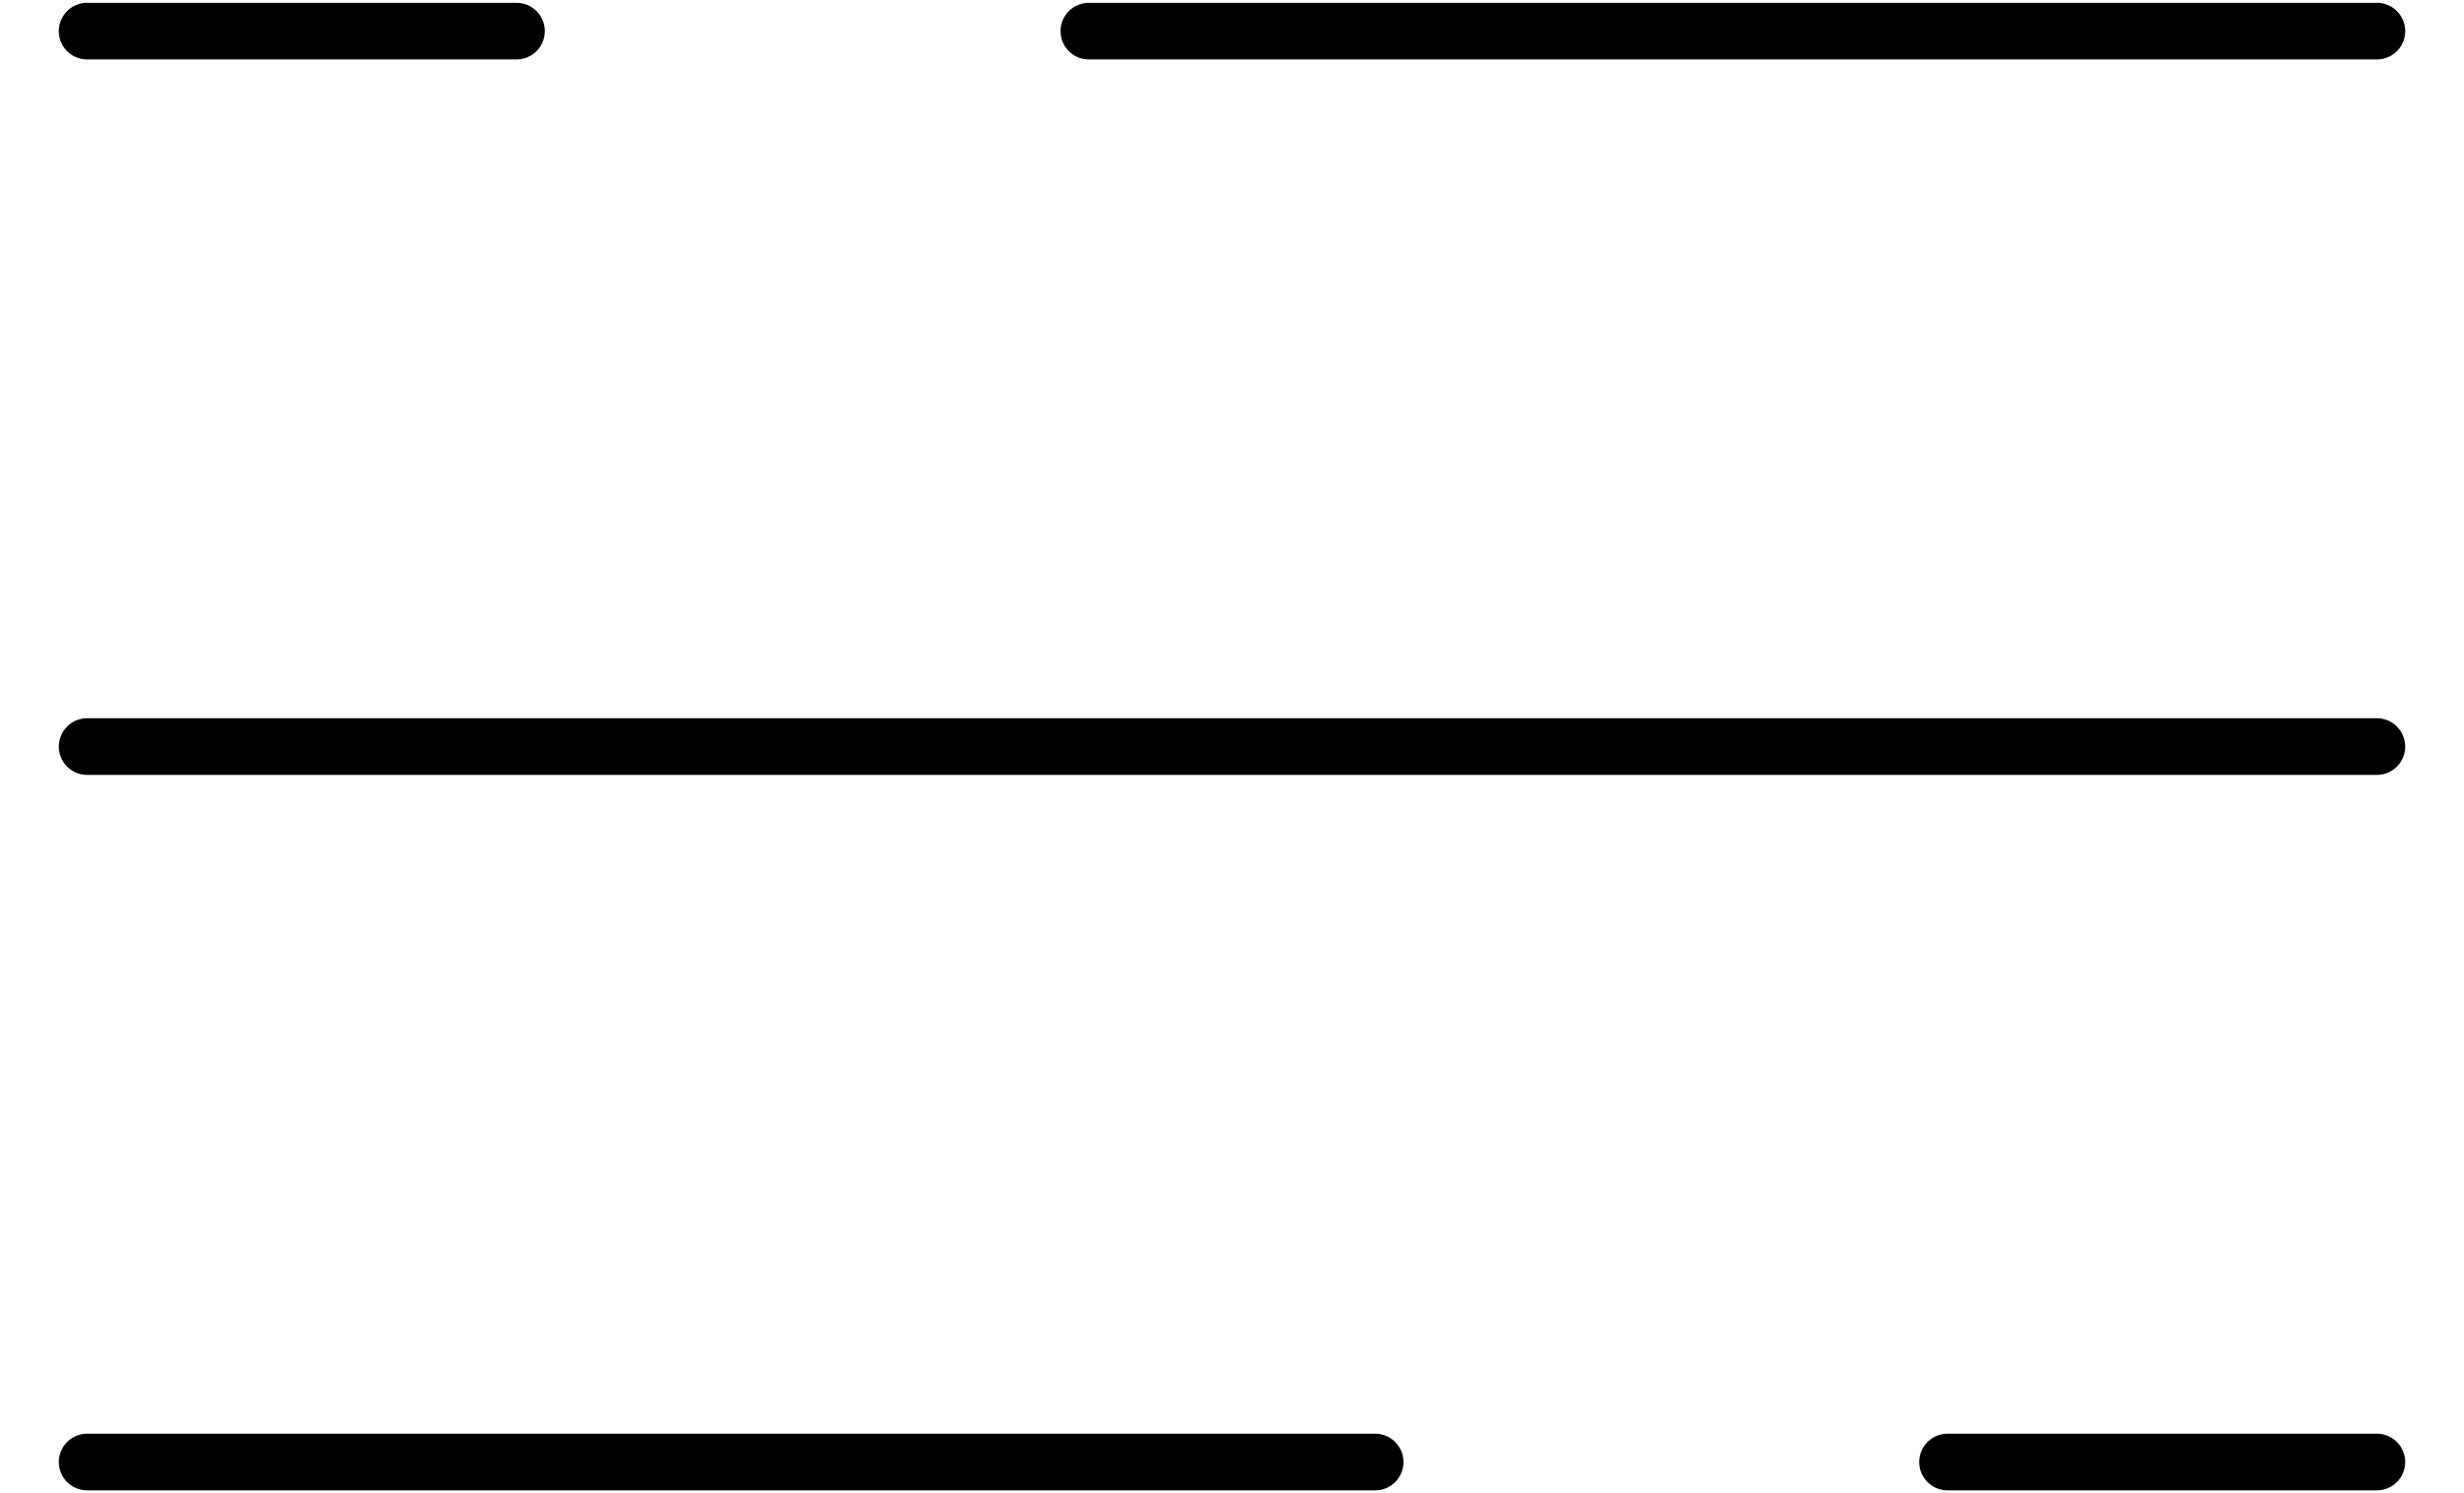 <svg width="33" height="20" viewBox="0 0 33 20" fill="none" xmlns="http://www.w3.org/2000/svg">
<path d="M1.167 0.417H6.917M31.833 0.417H14.583M31.833 19.583H26.083M1.167 19.583H18.417M1.167 10H31.833" stroke="black" stroke-width="0.759" stroke-linecap="round"/>
</svg>
